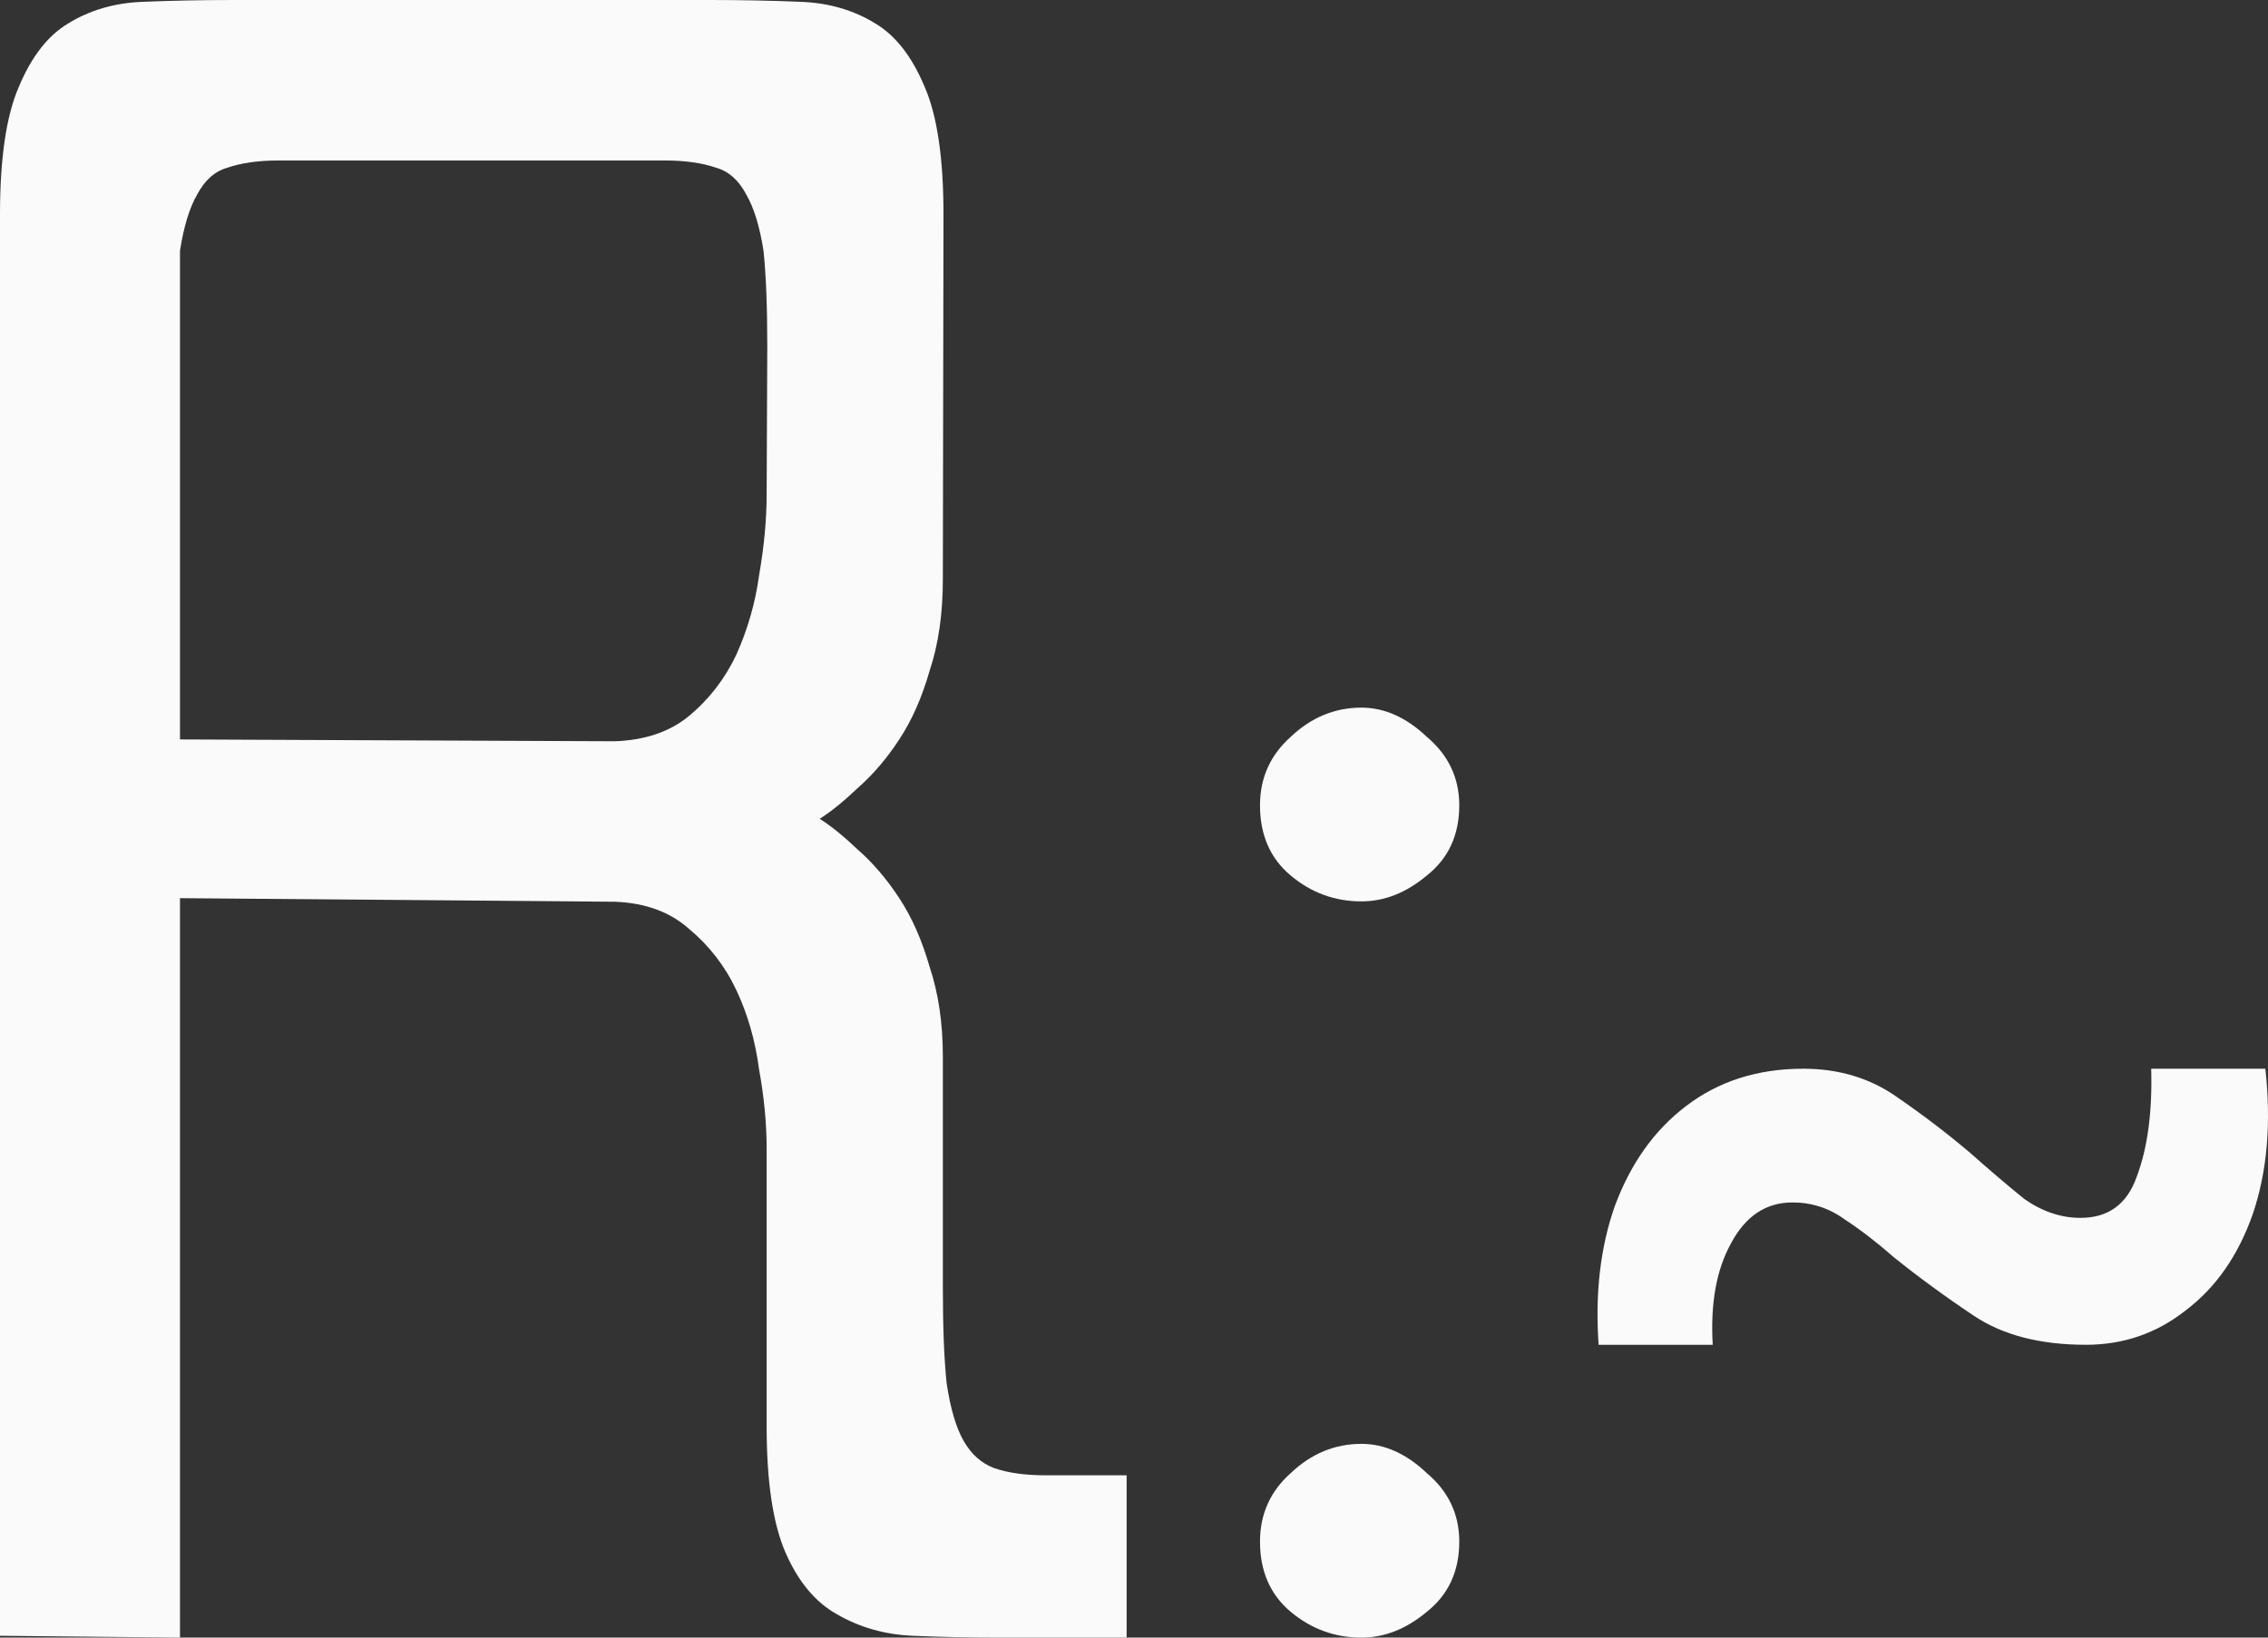 <svg width="36" height="26" viewBox="0 0 36 26" fill="none" xmlns="http://www.w3.org/2000/svg">
<rect x="0" y="0" width="36" height="26" fill="#333333" stroke="none"/>
<path fill-rule="evenodd" clip-rule="evenodd" d="M14.976 3.407C14.976 2.51 14.876 1.833 14.675 1.374C14.475 0.897 14.214 0.563 13.893 0.372C13.553 0.162 13.162 0.048 12.721 0.029C12.259 0.01 11.778 5.51012e-06 11.277 5.51012e-06L3.699 0C3.198 0 2.716 0.01 2.255 0.029C1.814 0.048 1.423 0.162 1.083 0.372C0.762 0.563 0.501 0.897 0.301 1.374C0.1 1.833 2.28053e-05 2.51 2.28053e-05 3.407L0 25.971L2.857 26V14.26L9.764 14.317C10.245 14.336 10.636 14.479 10.936 14.747C11.257 15.014 11.508 15.338 11.688 15.72C11.868 16.102 11.989 16.522 12.049 16.98C12.129 17.419 12.169 17.839 12.169 18.24V22.65C12.169 23.528 12.27 24.196 12.47 24.654C12.671 25.112 12.941 25.437 13.282 25.628C13.643 25.838 14.044 25.952 14.485 25.971C14.926 25.99 15.387 26 15.868 26H17.883V23.423H16.59C16.269 23.423 15.998 23.385 15.778 23.308C15.577 23.232 15.417 23.089 15.297 22.879C15.176 22.669 15.086 22.363 15.026 21.962C14.986 21.581 14.966 21.075 14.966 20.445V16.78C14.966 16.245 14.896 15.768 14.755 15.348C14.635 14.928 14.475 14.565 14.274 14.26C14.074 13.954 13.853 13.697 13.613 13.487C13.392 13.277 13.192 13.114 13.011 13C13.192 12.886 13.392 12.723 13.613 12.513C13.853 12.303 14.074 12.046 14.274 11.74C14.475 11.435 14.635 11.072 14.755 10.652C14.896 10.232 14.966 9.745 14.966 9.192L14.976 3.407ZM10.936 11.368C10.636 11.616 10.245 11.75 9.764 11.769L2.857 11.74V3.98C2.917 3.598 3.007 3.302 3.127 3.093C3.248 2.863 3.408 2.72 3.609 2.663C3.829 2.587 4.1 2.548 4.421 2.548L10.555 2.548C10.876 2.548 11.147 2.587 11.367 2.663C11.568 2.72 11.728 2.863 11.848 3.093C11.969 3.303 12.059 3.598 12.119 3.98C12.159 4.362 12.179 4.868 12.179 5.498L12.169 7.846C12.169 8.247 12.129 8.676 12.049 9.134C11.989 9.573 11.868 9.993 11.688 10.394C11.508 10.776 11.257 11.101 10.936 11.368Z" fill="#FAFAFA"/>
<path d="M20 12.786C20 12.351 20.163 11.988 20.489 11.697C20.815 11.389 21.189 11.235 21.61 11.235C21.975 11.235 22.32 11.389 22.646 11.697C22.991 11.988 23.163 12.351 23.163 12.786C23.163 13.258 22.991 13.63 22.646 13.902C22.32 14.175 21.975 14.311 21.61 14.311C21.189 14.311 20.815 14.175 20.489 13.902C20.163 13.63 20 13.258 20 12.786ZM20 24.476C20 24.04 20.163 23.677 20.489 23.387C20.815 23.078 21.189 22.924 21.61 22.924C21.975 22.924 22.32 23.078 22.646 23.387C22.991 23.677 23.163 24.04 23.163 24.476C23.163 24.947 22.991 25.319 22.646 25.592C22.32 25.864 21.975 26 21.61 26C21.189 26 20.815 25.864 20.489 25.592C20.163 25.319 20 24.947 20 24.476Z" fill="#FAFAFA"/>
<path d="M33.111 21.351C32.382 21.351 31.788 21.197 31.328 20.888C30.867 20.58 30.446 20.271 30.062 19.962C29.794 19.727 29.535 19.527 29.286 19.364C29.037 19.182 28.759 19.091 28.452 19.091C28.03 19.091 27.704 19.309 27.474 19.745C27.244 20.162 27.148 20.698 27.186 21.351H25.375C25.317 20.534 25.403 19.799 25.633 19.146C25.883 18.474 26.256 17.948 26.755 17.567C27.273 17.168 27.896 16.968 28.624 16.968C29.18 16.968 29.669 17.113 30.091 17.404C30.513 17.694 30.906 17.993 31.27 18.302C31.577 18.574 31.864 18.819 32.133 19.037C32.42 19.237 32.718 19.336 33.024 19.336C33.465 19.336 33.763 19.119 33.916 18.683C34.088 18.229 34.165 17.658 34.146 16.968H35.958C36.054 17.839 35.986 18.61 35.756 19.282C35.526 19.935 35.172 20.444 34.692 20.806C34.232 21.169 33.705 21.351 33.111 21.351Z" fill="#FAFAFA"/>
</svg>
